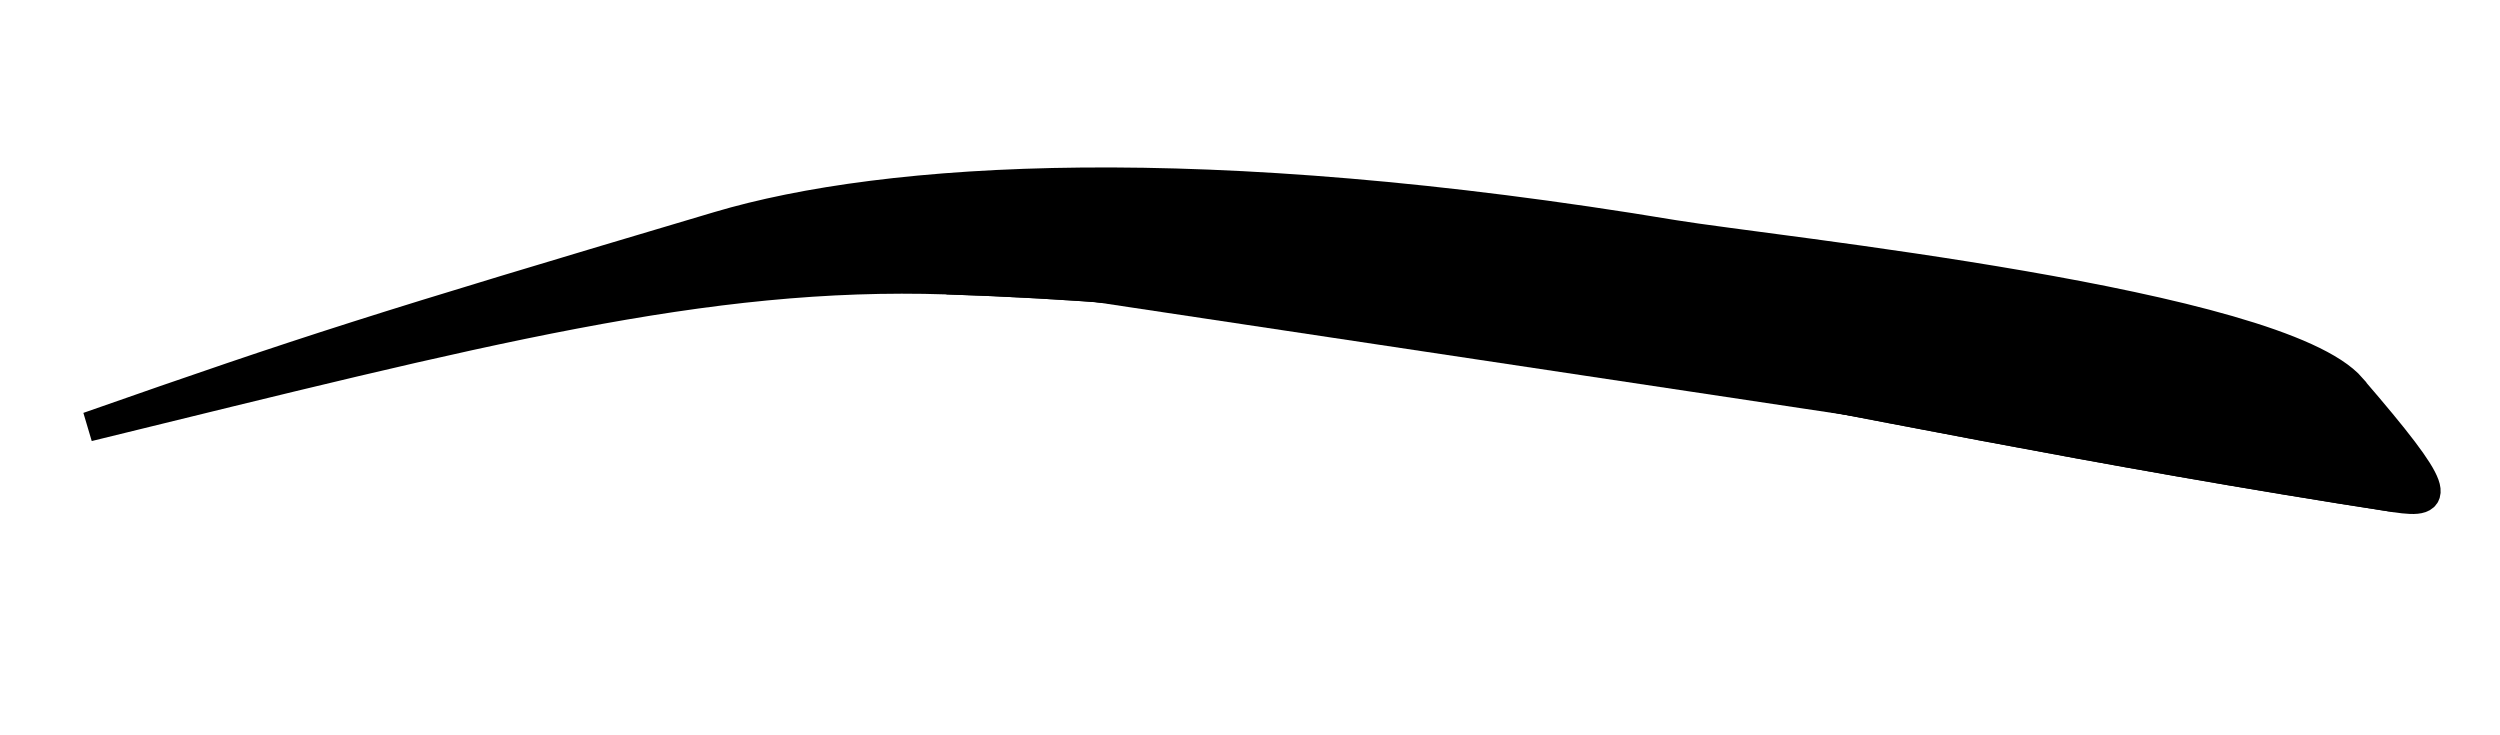 <?xml version="1.0" encoding="UTF-8"?><svg id="Layer_1" xmlns="http://www.w3.org/2000/svg" viewBox="0 0 85 25"><defs><style>.cls-1{stroke:#000;}</style></defs><path id="eyebrow1" class="cls-1" d="M32.19,9.51c17.03,.55,28.59,4.21,49.26,7.41"/><path id="eyebrow1-2" class="cls-1" d="M79.96,13.19c-2.5-2.9-19.7-4.66-23.05-5.21-16.05-2.67-26.77-1.99-32.48-.29-11.74,3.49-13.9,4.18-21.43,6.82,13.36-3.27,20.97-5.27,29.19-5,17.03,.55,28.59,4.21,49.26,7.41,1.56,.24,1.57-.17-1.49-3.72Z"/></svg>